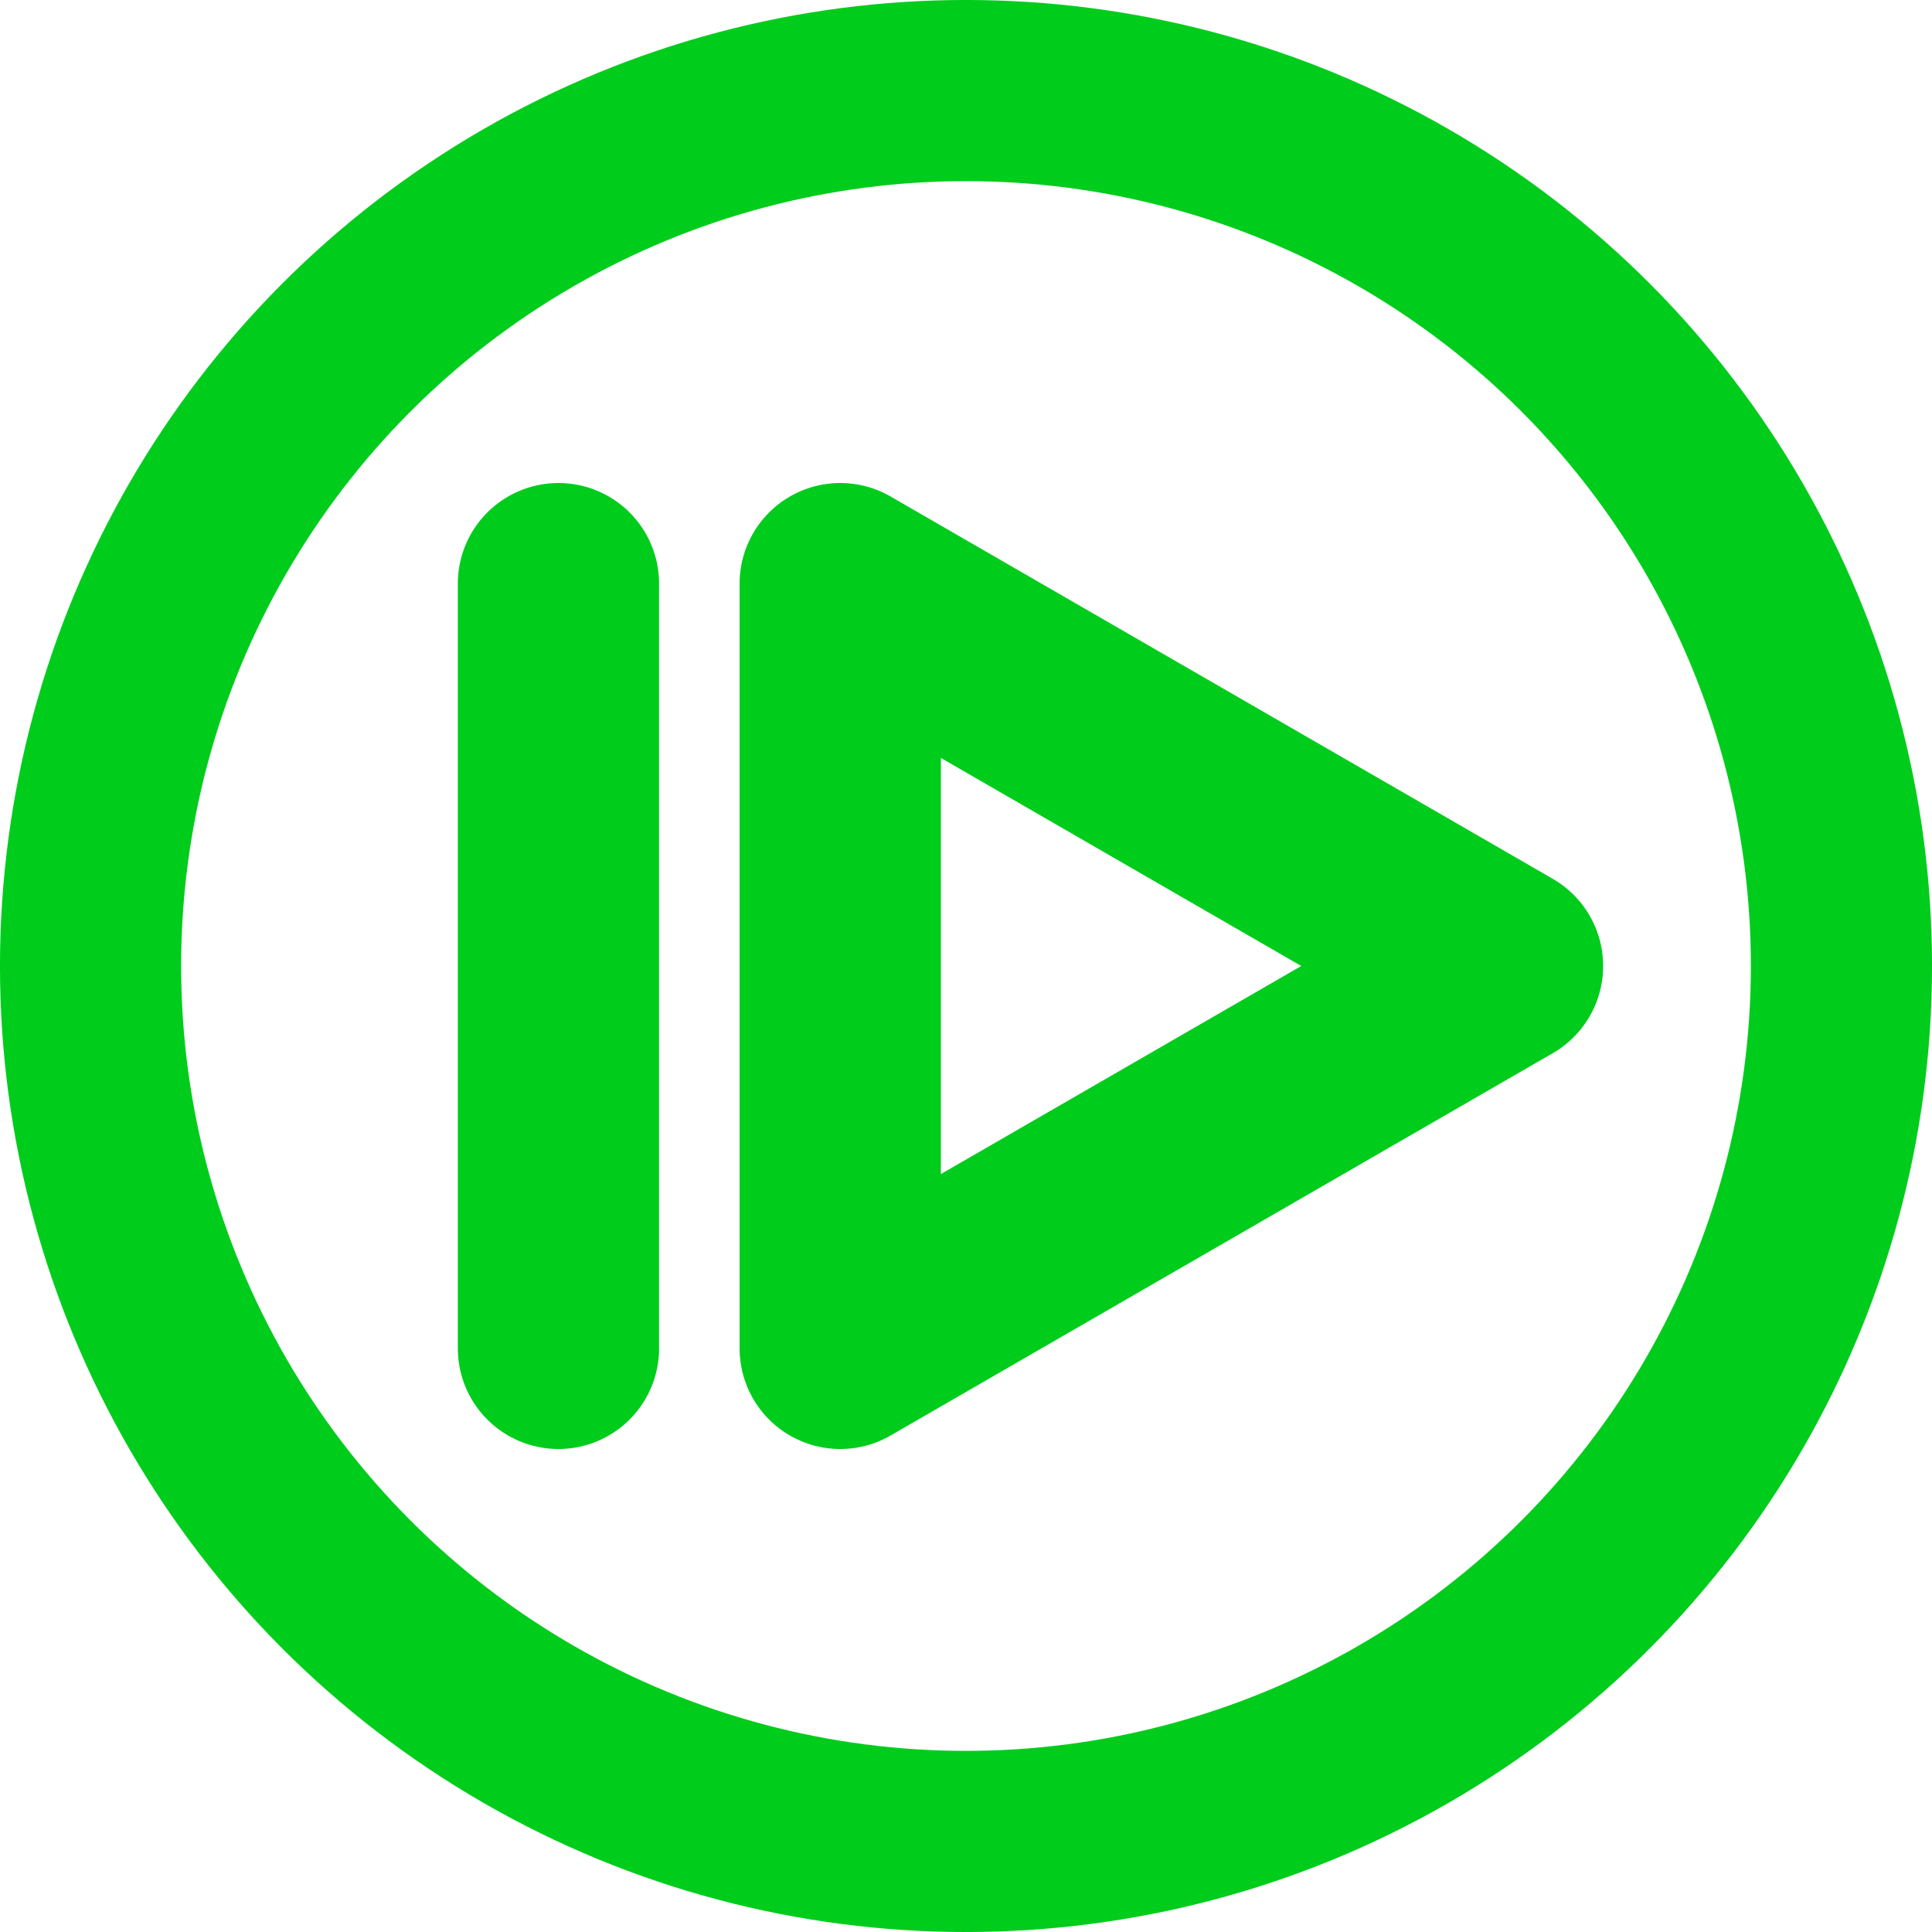 <?xml version="1.0" encoding="UTF-8" standalone="no"?>
<!-- Created with Inkscape (http://www.inkscape.org/) -->

<svg
   width="192"
   height="192"
   viewBox="0 0 50.8 50.8"
   version="1.1"
   id="svg1"
   sodipodi:docname="step-play.svg"
   inkscape:version="1.3 (0e150ed6c4, 2023-07-21)"
   inkscape:export-filename="../step-play.png"
   inkscape:export-xdpi="24"
   inkscape:export-ydpi="24"
   xml:space="preserve"
   xmlns:inkscape="http://www.inkscape.org/namespaces/inkscape"
   xmlns:sodipodi="http://sodipodi.sourceforge.net/DTD/sodipodi-0.dtd"
   xmlns="http://www.w3.org/2000/svg"
   xmlns:svg="http://www.w3.org/2000/svg"><sodipodi:namedview
     id="namedview1"
     pagecolor="#505050"
     bordercolor="#ffffff"
     borderopacity="1"
     inkscape:showpageshadow="0"
     inkscape:pageopacity="0"
     inkscape:pagecheckerboard="1"
     inkscape:deskcolor="#505050"
     inkscape:document-units="px"
     inkscape:zoom="3.5906588"
     inkscape:cx="57.928088"
     inkscape:cy="95.247145"
     inkscape:window-width="1920"
     inkscape:window-height="1012"
     inkscape:window-x="1920"
     inkscape:window-y="44"
     inkscape:window-maximized="1"
     inkscape:current-layer="layer1-9"
     showguides="true"><sodipodi:guide
       position="50.8,25.4"
       orientation="0,1"
       id="guide9"
       inkscape:locked="false"
       inkscape:label=""
       inkscape:color="rgb(0,134,229)" /></sodipodi:namedview><defs
     id="defs1" /><g
     inkscape:label="Layer 1"
     inkscape:groupmode="layer"
     id="layer1"><g
       inkscape:label="Layer 1"
       id="layer1-9"><ellipse
         style="fill:none;fill-opacity:1;stroke:#00cc1c;stroke-width:4.763;stroke-dasharray:none;stroke-opacity:1"
         id="path1-1"
         cx="25.4"
         cy="25.4"
         rx="23.019"
         ry="23.019" /><path
         id="path12"
         style="fill:none;fill-opacity:1;stroke:#00cc1c;stroke-width:5.292;stroke-linecap:round;stroke-linejoin:miter;stroke-dasharray:none;stroke-opacity:1"
         d="M 39.507,25.4 22.093,35.454 M 39.507,25.4 22.093,15.346 m 0,20.108 V 15.346 M 14.684,35.454 V 15.346" /></g></g></svg>
